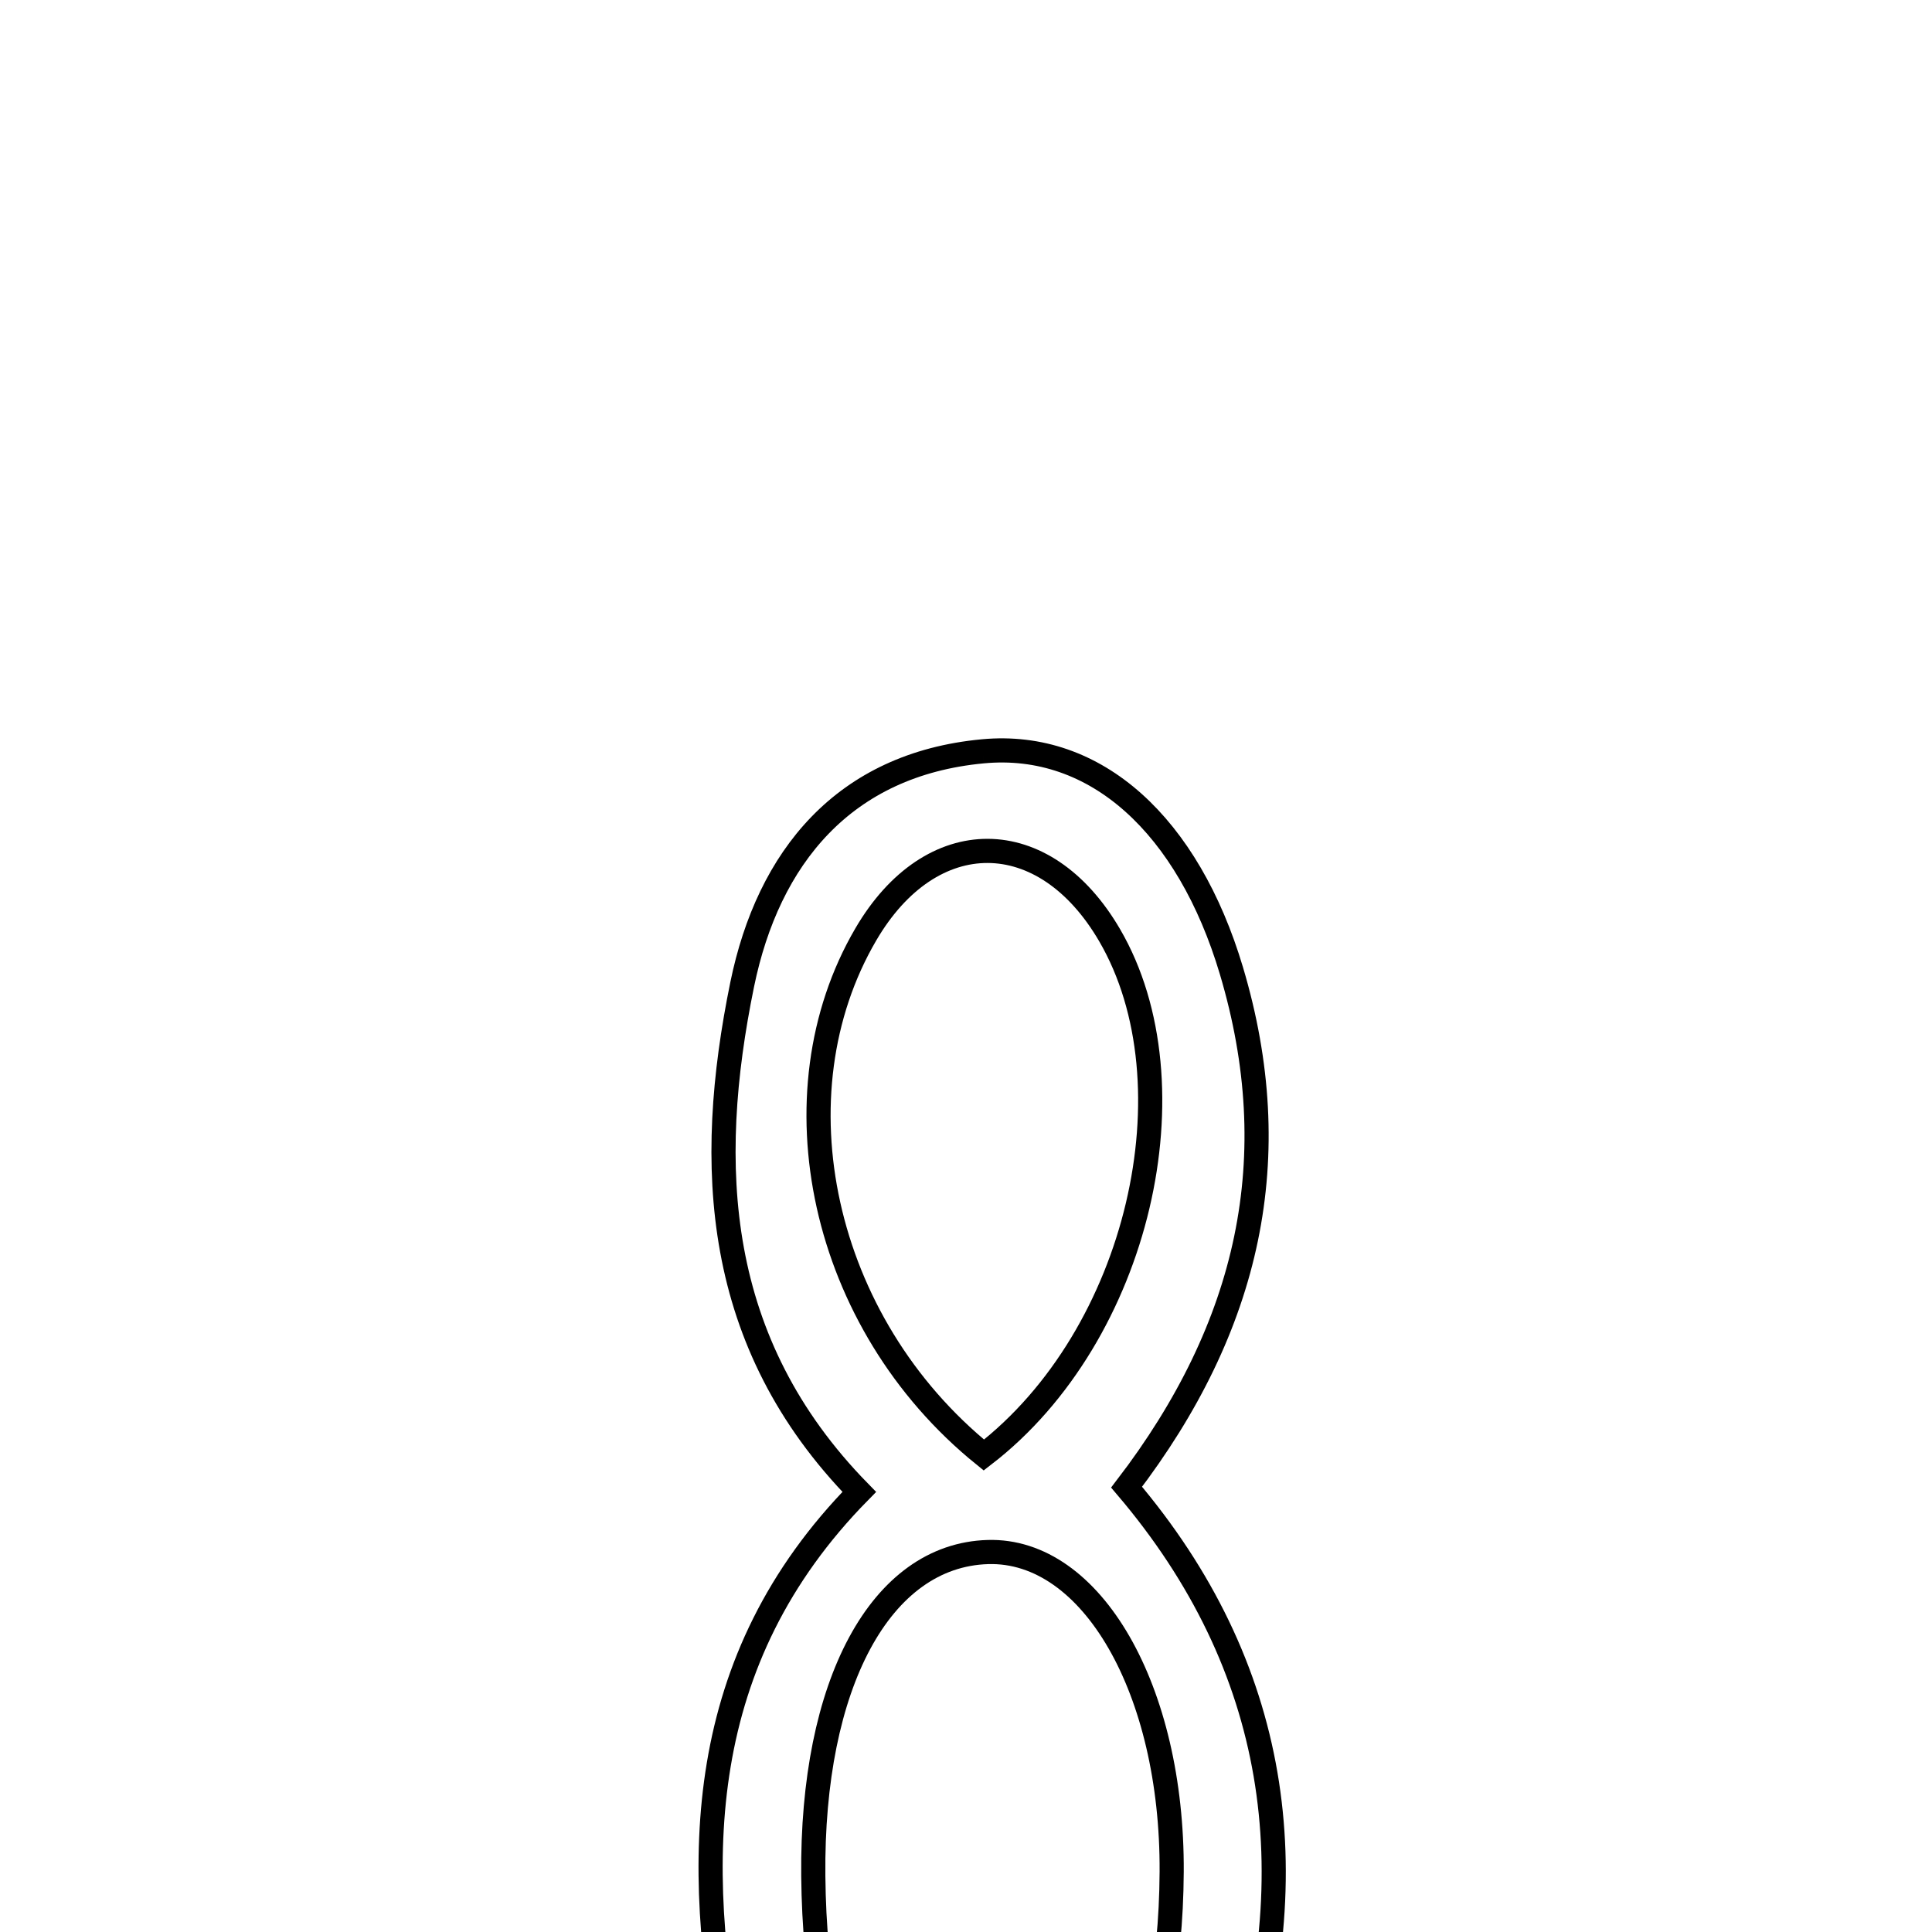 <svg xmlns="http://www.w3.org/2000/svg" viewBox="0.0 0.0 24.0 24.0" height="200px" width="200px"><path fill="none" stroke="black" stroke-width=".3" stroke-opacity="1.0"  filling="0" d="M12.21 9.333 C13.617 9.201 14.76 10.258 15.297 12.058 C15.988 14.375 15.525 16.476 13.995 18.474 C15.886 20.698 16.25 23.247 15.362 26.013 C14.847 27.614 13.805 28.612 12.09 28.516 C10.366 28.42 9.412 27.244 9.098 25.654 C8.595 23.109 8.624 20.619 10.674 18.533 C8.86 16.679 8.759 14.479 9.22 12.228 C9.543 10.655 10.48 9.495 12.21 9.333"></path>
<path fill="none" stroke="black" stroke-width=".3" stroke-opacity="1.0"  filling="0" d="M10.755 11.608 C11.565 10.22 12.974 10.225 13.785 11.619 C14.859 13.464 14.157 16.584 12.222 18.075 C10.191 16.432 9.595 13.592 10.755 11.608"></path>
<path fill="none" stroke="black" stroke-width=".3" stroke-opacity="1.0"  filling="0" d="M12.272 19.28 C13.562 19.242 14.567 20.991 14.555 23.251 C14.541 25.699 13.695 27.203 12.316 27.23 C10.921 27.258 10.129 25.853 10.103 23.304 C10.079 20.918 10.941 19.319 12.272 19.28"></path></svg>